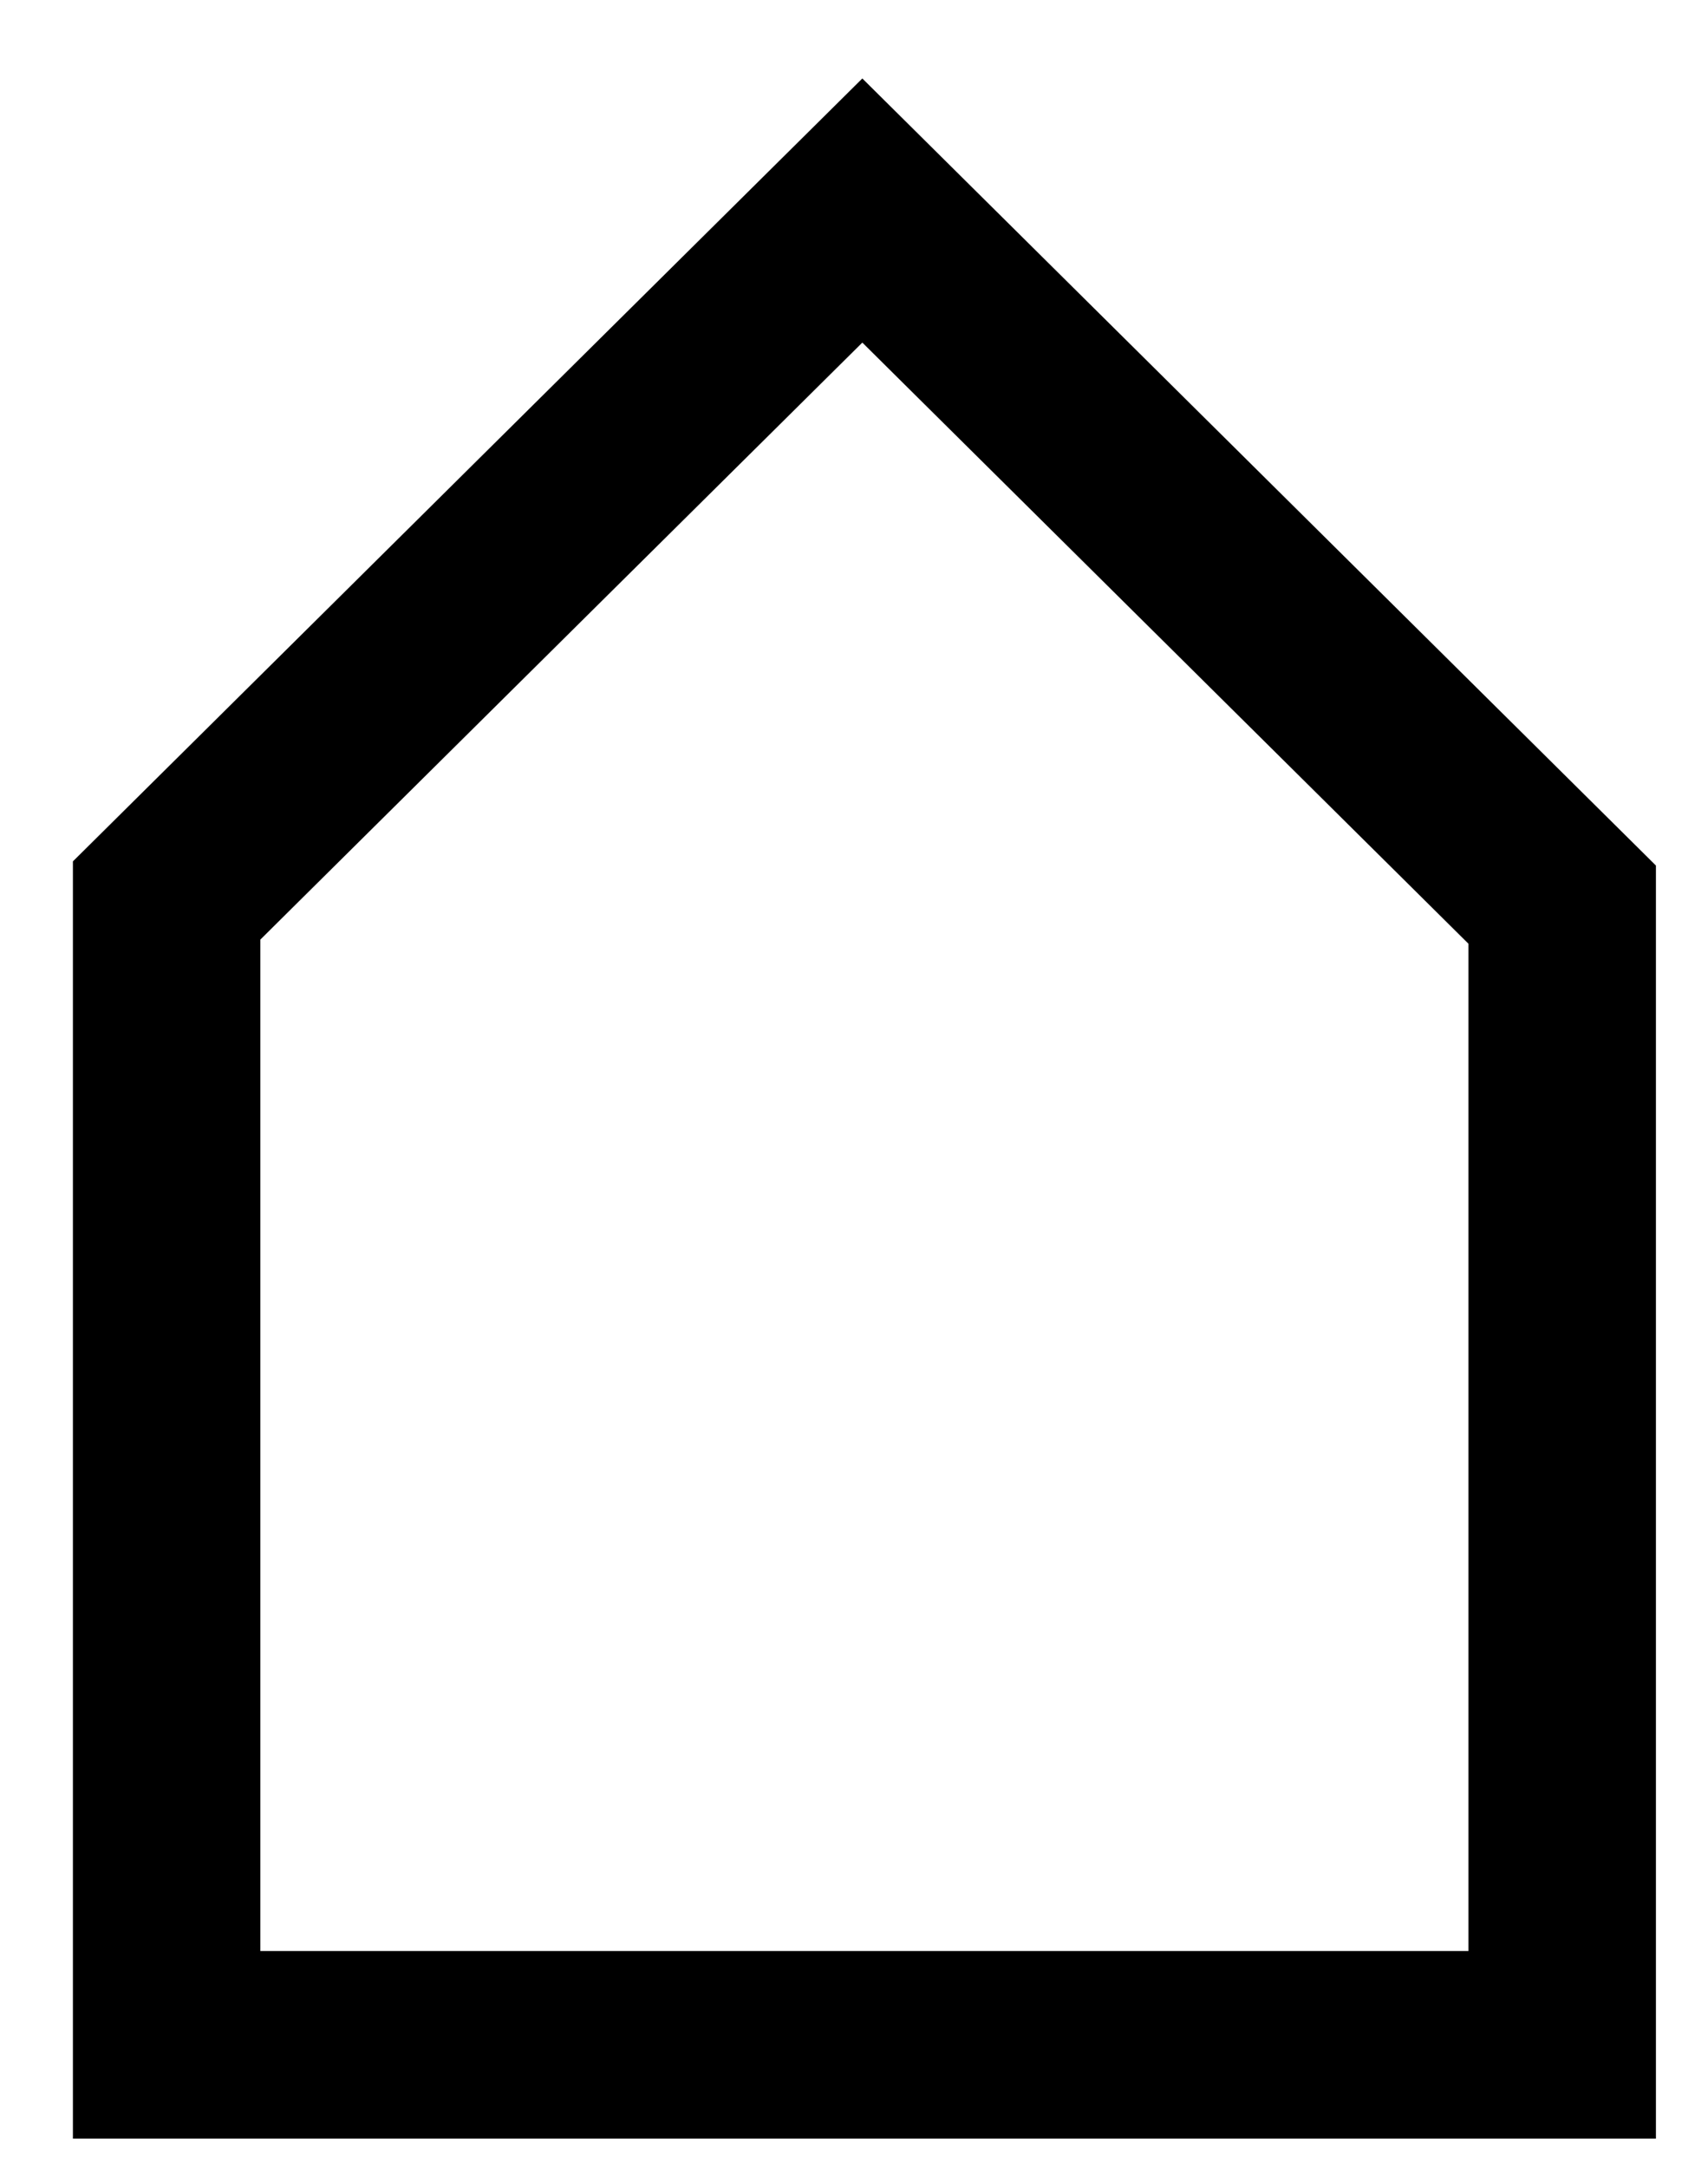 <svg xmlns="http://www.w3.org/2000/svg" id="Ebene_1" viewBox="-212 370.8 82 104"><style type="text/css">
	.st0{fill:none;stroke:XXXSTROKEXXX;stroke-width:9;}
</style><title>  Artboard</title><desc>  Created with Sketch.</desc><g id="Artboard"><polygon id="Path" class="st0" points="-204 468.9 -204 414 -170.6 380.9 -137 414.2 -137 468.9 "/></g></svg>
